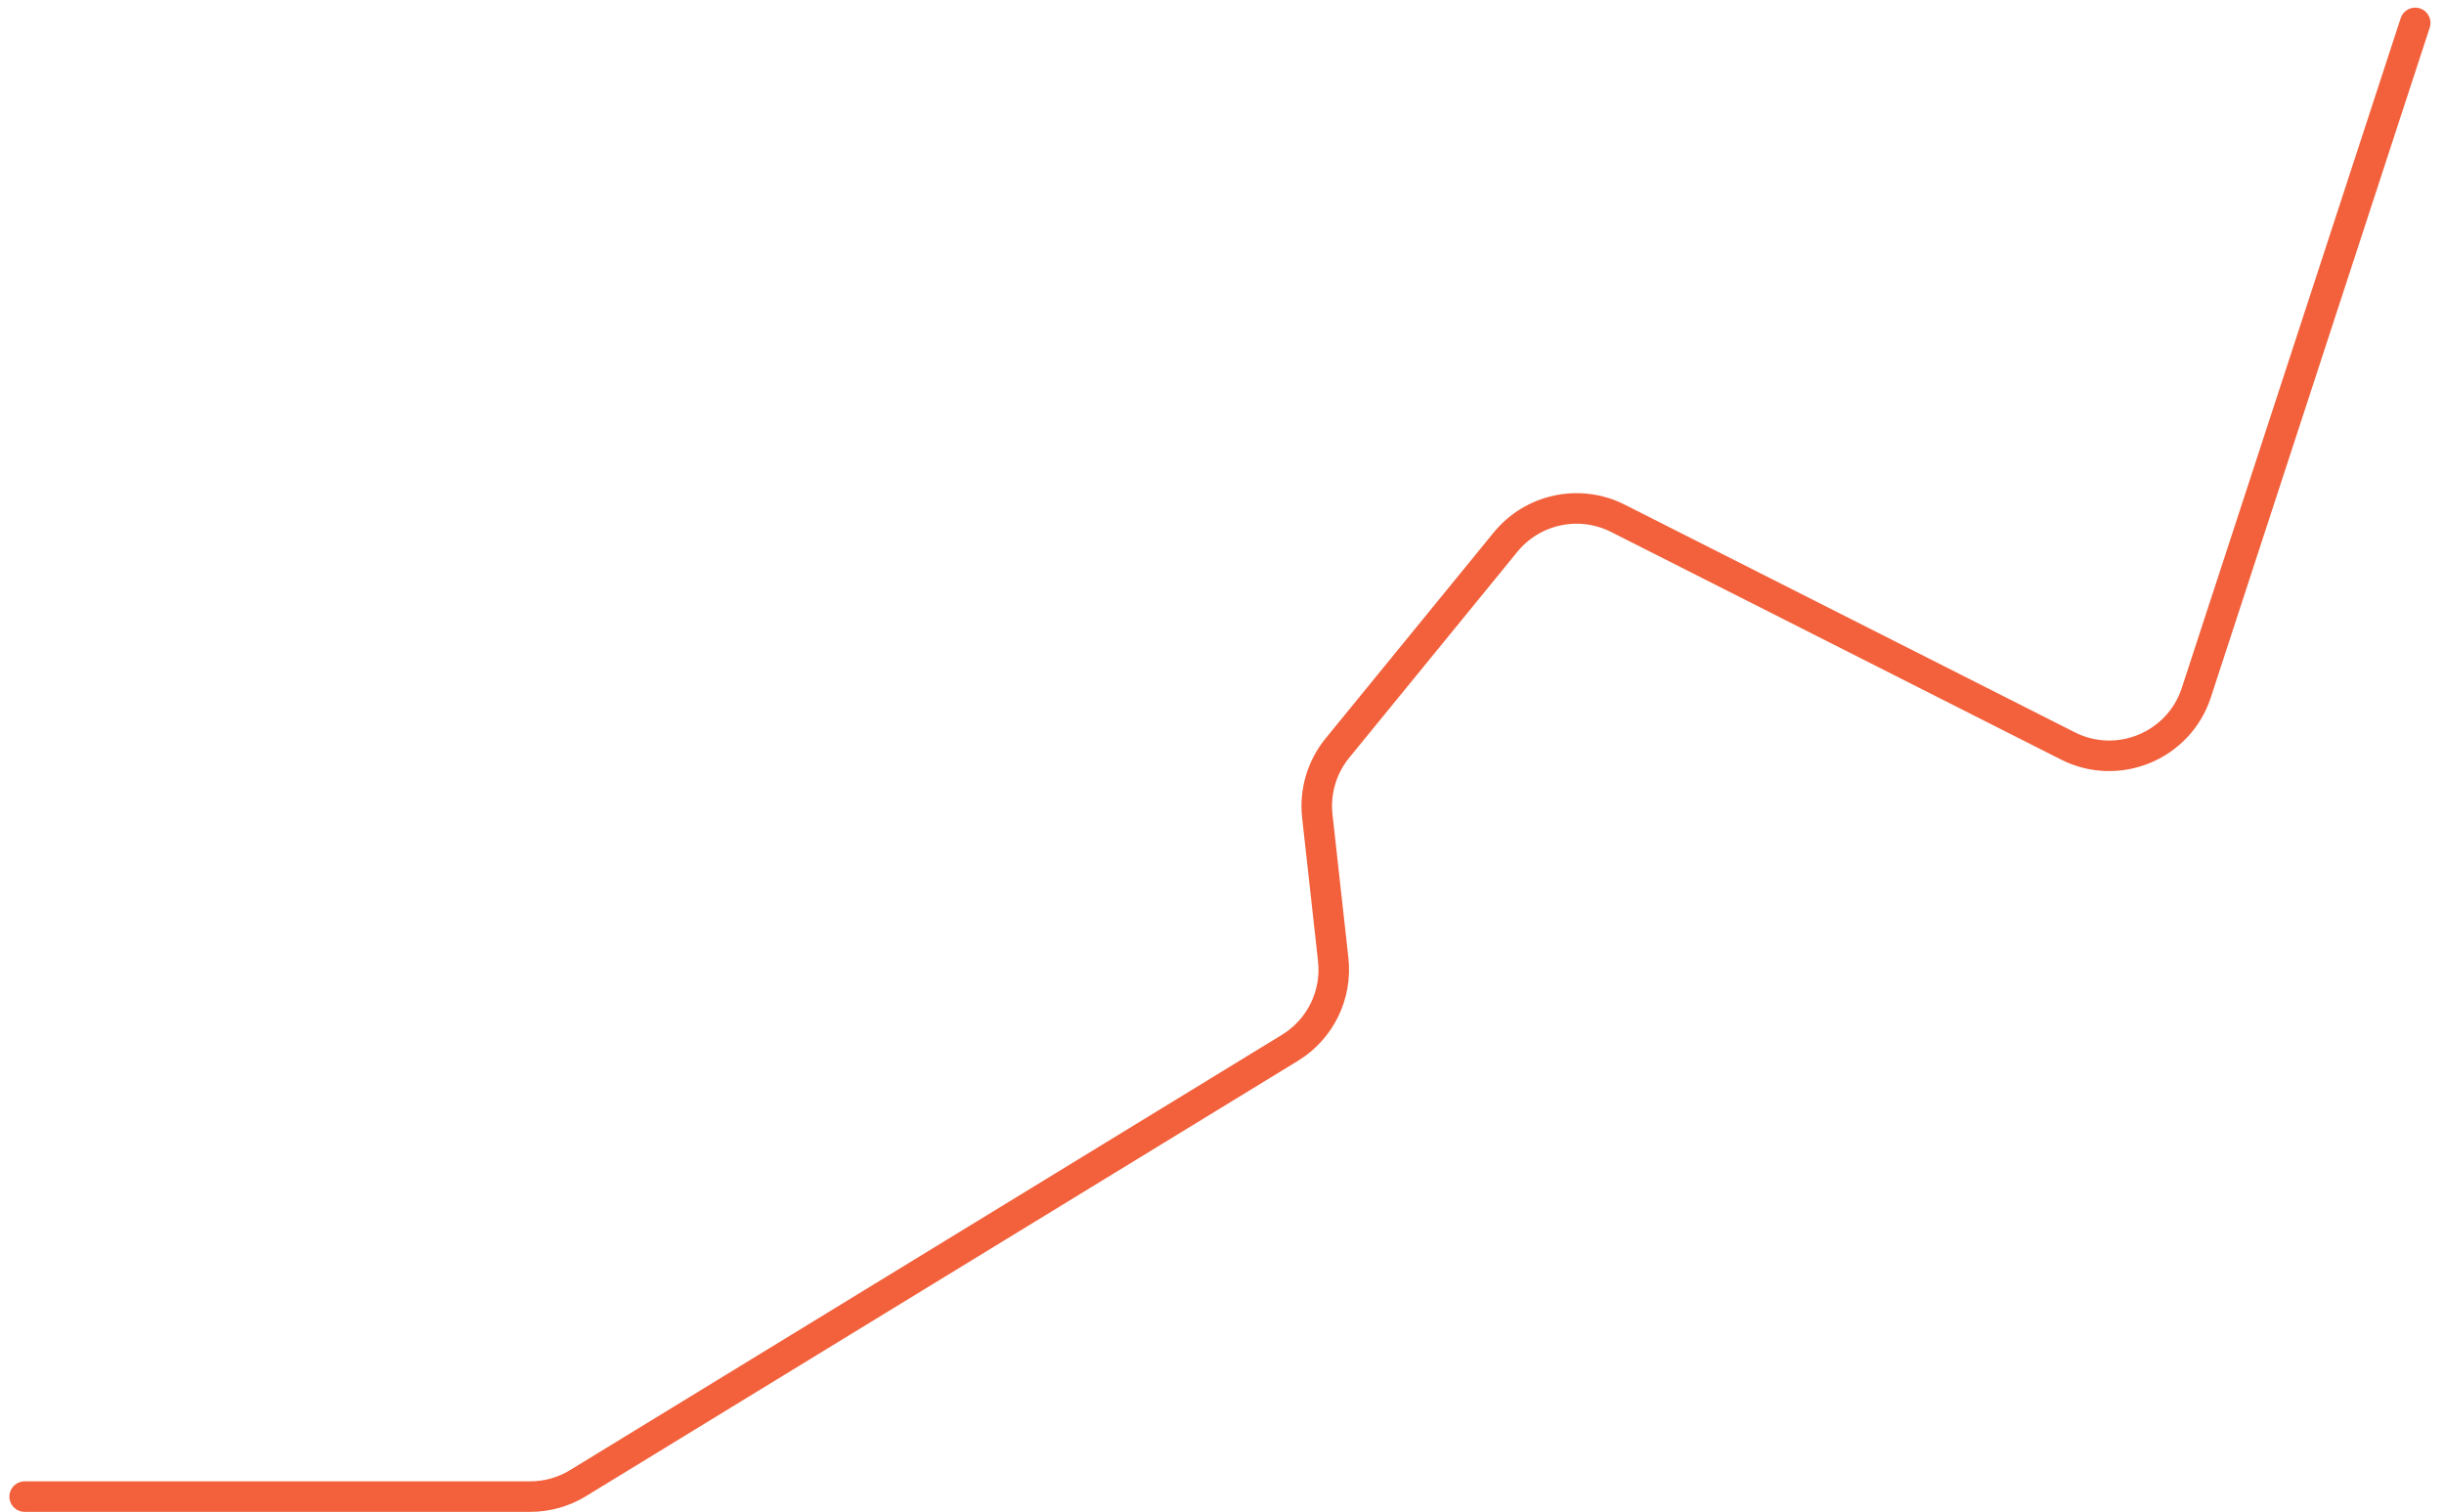 <svg width="160" height="99" viewBox="0 0 160 99" fill="none"
    xmlns="http://www.w3.org/2000/svg">
    <path d="M158.115 1.5L143.787 45.352C142.645 48.848 138.656 50.503 135.375 48.843L105.92 33.94C103.406 32.668 100.345 33.317 98.563 35.499L87.556 48.984C86.537 50.233 86.063 51.838 86.24 53.44L87.281 62.834C87.538 65.147 86.434 67.399 84.448 68.613L37.839 97.119C36.896 97.695 35.813 98 34.708 98H1.615" stroke="#F2613C" stroke-width="2" stroke-linecap="round"/>
</svg>
